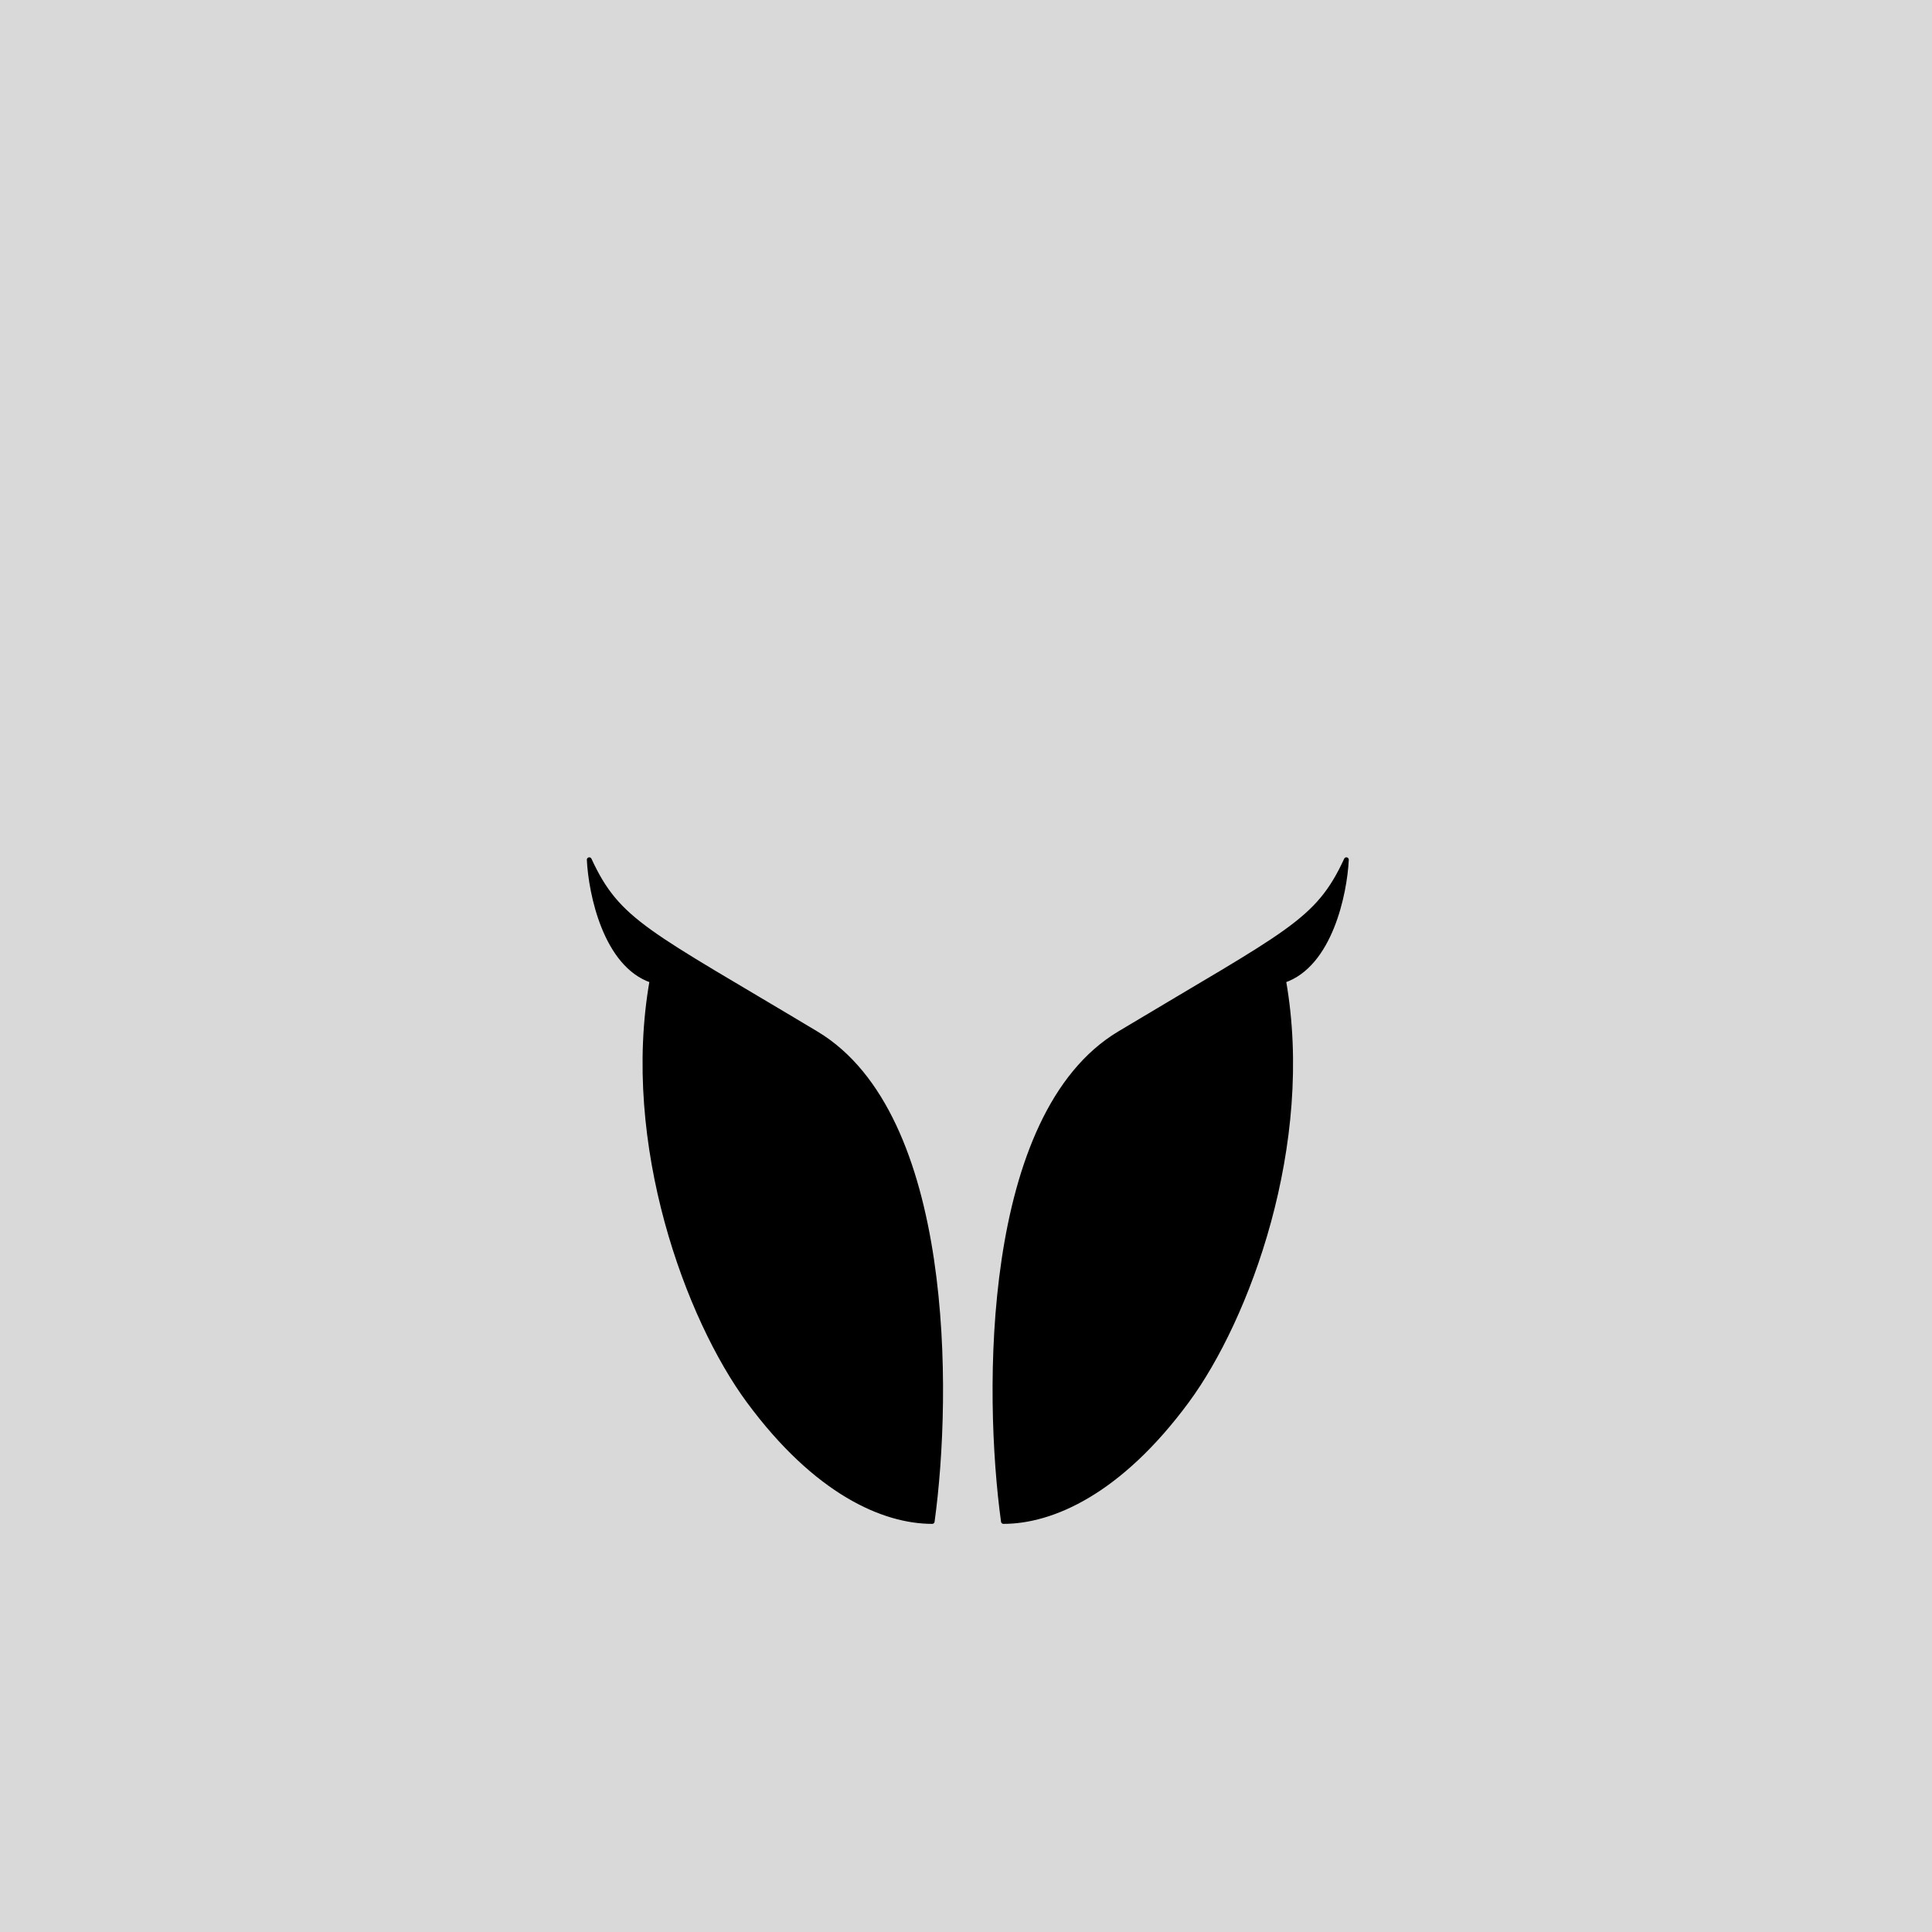 <svg width="800" height="800" viewBox="0 0 800 800" fill="none" xmlns="http://www.w3.org/2000/svg">
<rect width="800" height="800" fill="#D9D9D9"/>
<path d="M338 428C394 461.6 393.333 576.667 386 630C366 630 338 618 310 580C285.159 546.287 258 474 270 406C250.8 399.6 244.667 370 244 356C256 382 268 386 338 428Z" fill="{wing_left_color}" stroke="{stroke_color}" stroke-width="2" stroke-linejoin="round"/>
<path d="M372 598C369.333 559.333 358.8 478.4 338 464M350 578C348 554.667 341.2 504.4 330 490M326 568C325.333 556 322.4 530.4 316 524" stroke="{stroke_color}" stroke-width="1.5" stroke-linecap="round" stroke-linejoin="round"/>
<path d="M463.5 428C407.5 461.6 408.167 576.667 415.5 630C435.5 630 463.5 618 491.5 580C516.341 546.287 543.5 474 531.5 406C550.7 399.6 556.833 370 557.5 356C545.5 382 533.5 386 463.5 428Z" fill="{wing_right_color}" stroke="{stroke_color}" stroke-width="2" stroke-linejoin="round"/>
<path d="M432 598C434.667 559.333 445.2 478.4 466 464M454 578C456 554.667 462.8 504.4 474 490M478 568C478.667 556 481.6 530.4 488 524" stroke="{stroke_color}" stroke-width="1.5" stroke-linecap="round" stroke-linejoin="round"/>
</svg>
